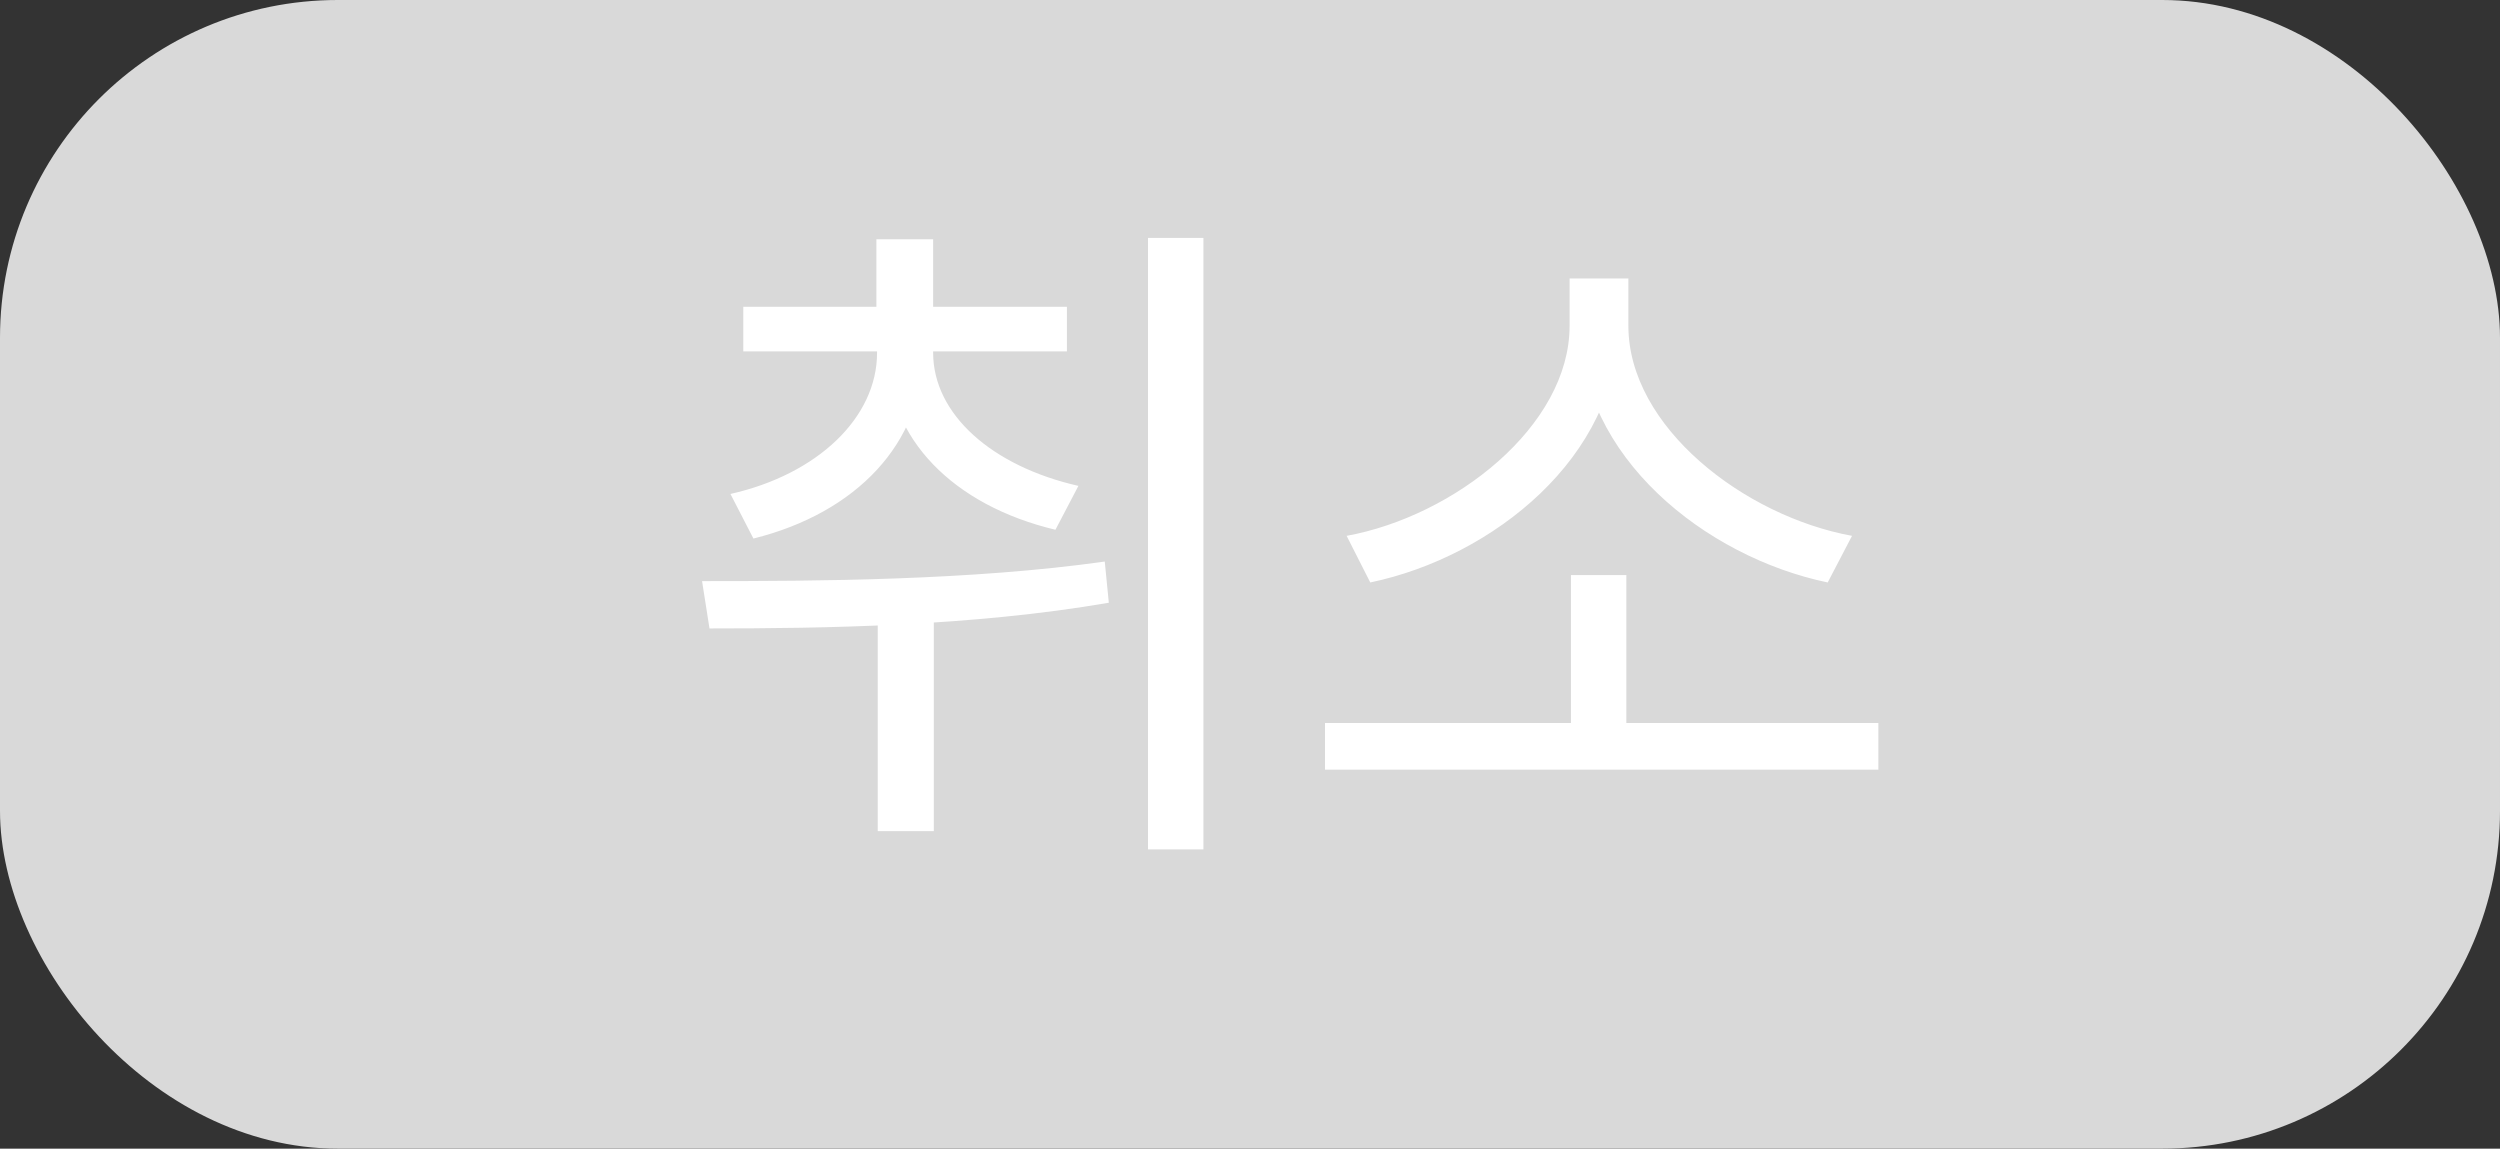 <svg width="74" height="34" viewBox="0 0 74 34" fill="none" xmlns="http://www.w3.org/2000/svg">
<rect x="0" y="0" width="74" height="34" fill="#333333" stroke="none"/>
<rect width="74" height="34" rx="10" fill="#D9D9D9"/>
<path d="M25.961 10.201V10.441C25.961 12.361 24.201 14.041 21.621 14.621L22.301 15.941C25.361 15.181 27.321 13.101 27.321 10.441V10.201H25.961ZM26.261 10.201V10.441C26.261 12.982 28.221 14.961 31.241 15.681L31.921 14.382C29.361 13.802 27.621 12.261 27.621 10.441V10.201H26.261ZM22.001 9.082V10.402H31.581V9.082H22.001ZM25.941 7.082V9.962H27.621V7.082H25.941ZM25.981 17.381V24.602H27.641V17.381H25.981ZM33.981 7.042V25.142H35.621V7.042H33.981ZM21.001 18.602C24.361 18.602 28.761 18.541 32.821 17.841L32.701 16.622C28.741 17.181 24.201 17.201 20.781 17.201L21.001 18.602ZM39.22 21.401V22.782H55.6V21.401H39.22ZM46.5 17.021V21.861H48.14V17.021H46.5ZM46.46 8.242V9.642C46.46 12.621 43.04 15.281 39.86 15.861L40.56 17.241C44.2 16.482 47.9 13.502 47.9 9.642V8.242H46.46ZM46.76 8.242V9.642C46.76 13.502 50.46 16.482 54.1 17.241L54.82 15.861C51.64 15.281 48.2 12.642 48.2 9.642V8.242H46.76Z" fill="white"/>
</svg>

